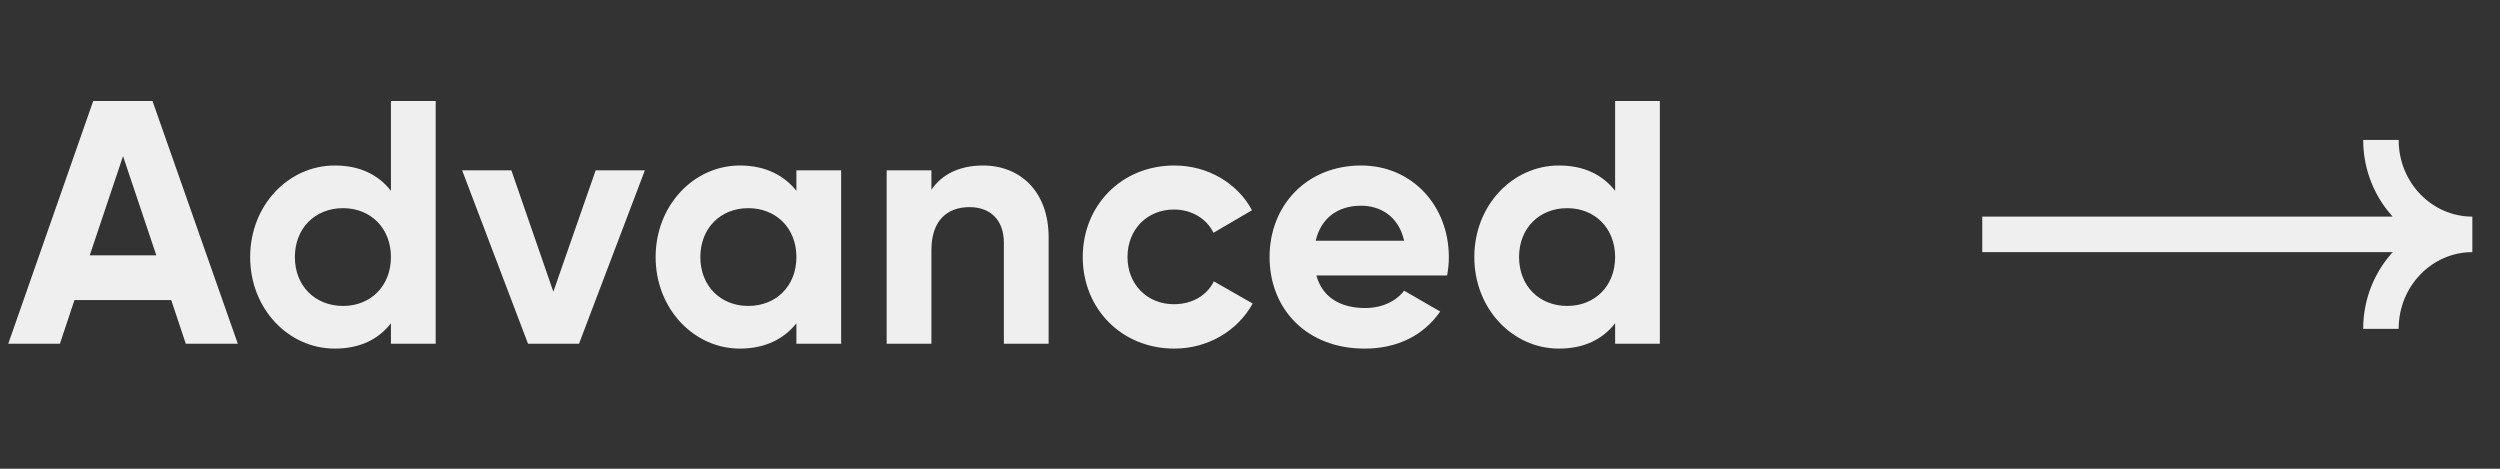 <svg xmlns="http://www.w3.org/2000/svg" width="80" height="15" fill="none" viewBox="0 0 80 15"><rect x="0" y="0" width="80" height="15" fill="#333333" stroke="none"/><path fill="#EFEFEF" d="M5.946 11H7.61L4.88 3.232H2.983L0.264 11H1.917L2.383 9.602H5.479L5.946 11ZM2.872 8.17L3.937 4.997L5.002 8.17H2.872ZM12.51 3.232V6.106C12.111 5.596 11.523 5.296 10.713 5.296C9.226 5.296 8.005 6.572 8.005 8.226C8.005 9.879 9.226 11.155 10.713 11.155C11.523 11.155 12.111 10.856 12.51 10.345V11H13.942V3.232H12.51ZM10.979 9.79C10.091 9.79 9.436 9.158 9.436 8.226C9.436 7.294 10.091 6.661 10.979 6.661C11.856 6.661 12.51 7.294 12.51 8.226C12.51 9.158 11.856 9.79 10.979 9.79ZM19.061 5.451L17.707 9.335L16.364 5.451H14.788L16.897 11H18.528L20.636 5.451H19.061ZM25.485 5.451V6.106C25.086 5.607 24.486 5.296 23.676 5.296C22.201 5.296 20.98 6.572 20.98 8.226C20.98 9.879 22.201 11.155 23.676 11.155C24.486 11.155 25.086 10.845 25.485 10.345V11H26.917V5.451H25.485ZM23.943 9.79C23.066 9.79 22.411 9.158 22.411 8.226C22.411 7.294 23.066 6.661 23.943 6.661C24.831 6.661 25.485 7.294 25.485 8.226C25.485 9.158 24.831 9.79 23.943 9.79ZM31.458 5.296C30.715 5.296 30.138 5.574 29.805 6.073V5.451H28.373V11H29.805V8.004C29.805 7.038 30.326 6.628 31.026 6.628C31.669 6.628 32.124 7.016 32.124 7.771V11H33.556V7.593C33.556 6.117 32.635 5.296 31.458 5.296ZM37.578 11.155C38.665 11.155 39.608 10.578 40.086 9.713L38.843 9.003C38.621 9.458 38.144 9.735 37.566 9.735C36.712 9.735 36.08 9.102 36.08 8.226C36.08 7.338 36.712 6.705 37.566 6.705C38.133 6.705 38.61 6.994 38.832 7.449L40.063 6.728C39.608 5.873 38.665 5.296 37.578 5.296C35.891 5.296 34.648 6.572 34.648 8.226C34.648 9.879 35.891 11.155 37.578 11.155ZM42.124 8.814H46.308C46.341 8.625 46.363 8.437 46.363 8.226C46.363 6.594 45.198 5.296 43.556 5.296C41.813 5.296 40.626 6.572 40.626 8.226C40.626 9.879 41.802 11.155 43.667 11.155C44.732 11.155 45.564 10.723 46.086 9.968L44.932 9.302C44.688 9.624 44.244 9.857 43.689 9.857C42.934 9.857 42.324 9.546 42.124 8.814ZM42.102 7.704C42.268 6.994 42.79 6.583 43.556 6.583C44.155 6.583 44.754 6.905 44.932 7.704H42.102ZM51.684 3.232V6.106C51.284 5.596 50.696 5.296 49.886 5.296C48.399 5.296 47.178 6.572 47.178 8.226C47.178 9.879 48.399 11.155 49.886 11.155C50.696 11.155 51.284 10.856 51.684 10.345V11H53.115V3.232H51.684ZM50.152 9.79C49.264 9.79 48.61 9.158 48.61 8.226C48.61 7.294 49.264 6.661 50.152 6.661C51.029 6.661 51.684 7.294 51.684 8.226C51.684 9.158 51.029 9.79 50.152 9.79Z"/><path fill="#EFEFEF" d="M64 6.932L63.432 6.932L63.432 8.068L64 8.068L64 6.932ZM64 8.068L78.359 8.068V6.932L64 6.932L64 8.068ZM75.622 4.477C75.622 6.442 77.168 8.068 79.115 8.068V6.932C77.83 6.932 76.757 5.851 76.757 4.477L75.622 4.477ZM79.115 6.932C77.169 6.932 75.622 8.558 75.622 10.523H76.757C76.757 9.149 77.83 8.068 79.115 8.068V6.932Z"/></svg>